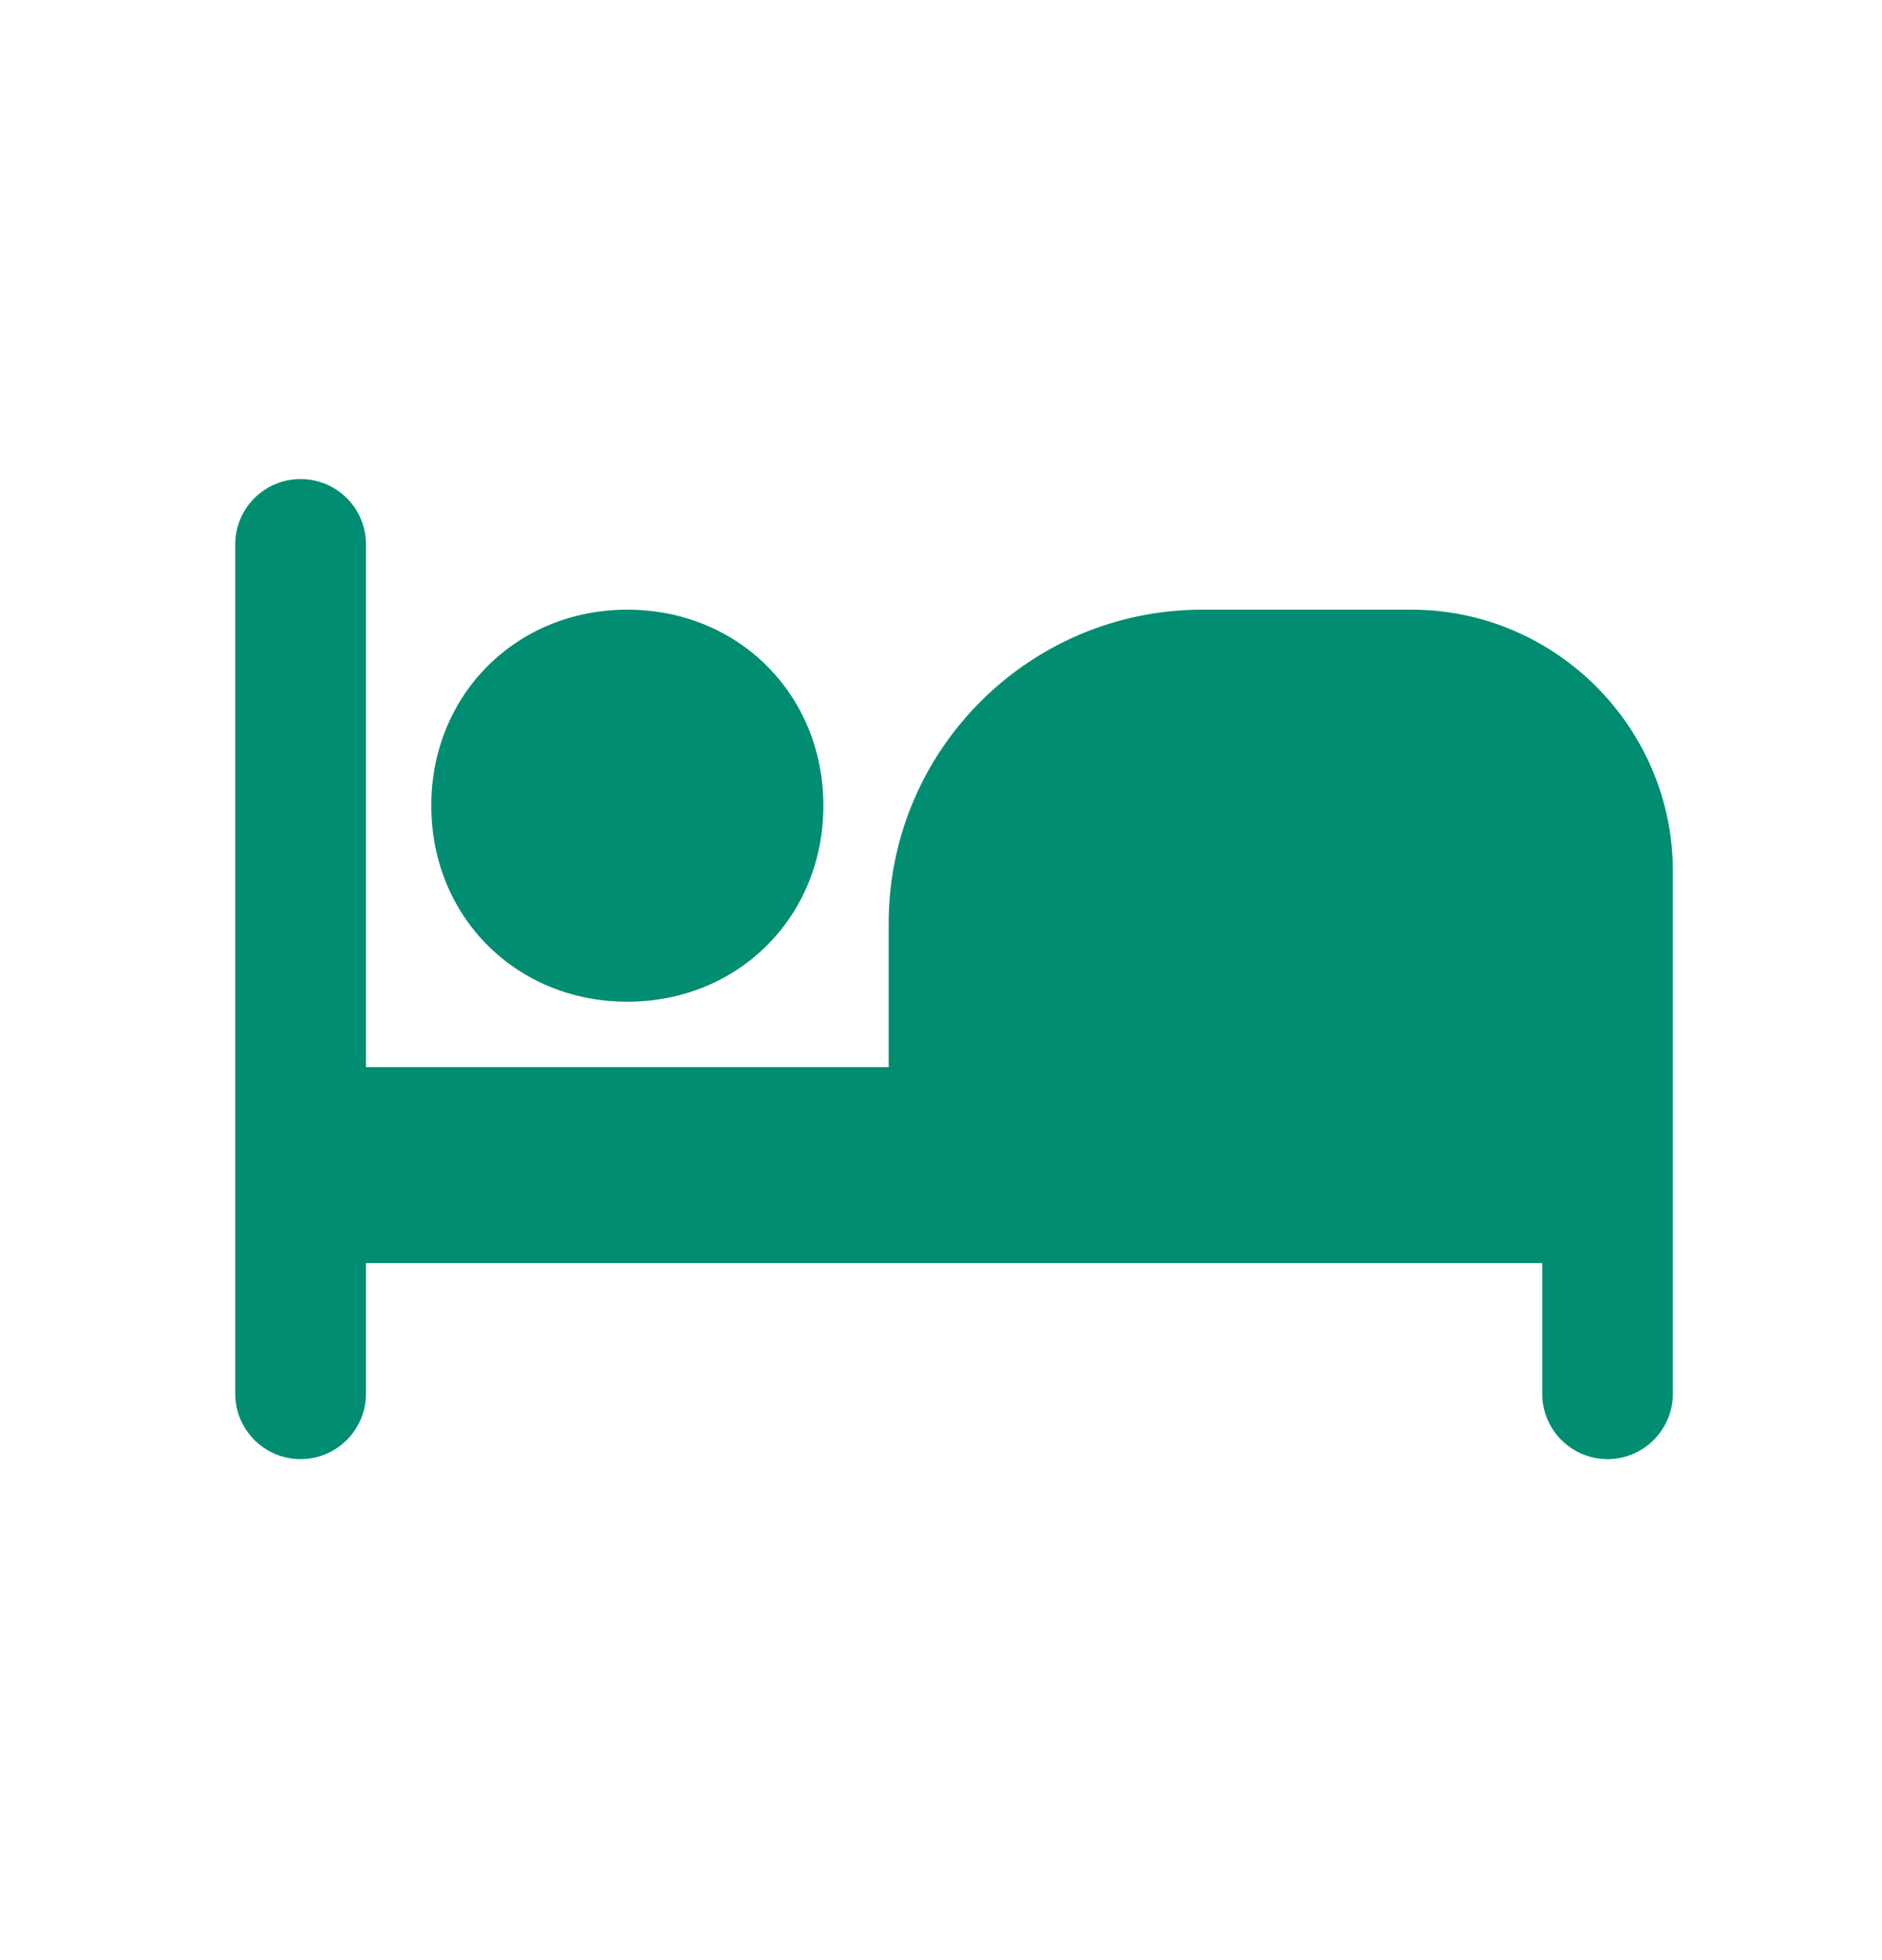 <?xml version="1.0" encoding="UTF-8"?>
<svg xmlns="http://www.w3.org/2000/svg" xmlns:xlink="http://www.w3.org/1999/xlink" width="24px" height="25px" viewBox="0 0 24 25" version="1.1">
  <title>icon-cwgl@2x</title>
  <g id="皮肤1" stroke="none" stroke-width="1" fill="none" fill-rule="evenodd">
    <g id="中州-在住管理" transform="translate(-22, -237)" fill="#008D71" fill-rule="nonzero">
      <g id="icon-cwgl-2" transform="translate(21.5, 237.5)">
        <g id="icon-cwgl" transform="translate(3, 5)">
          <path d="M5.5,7.276 C6.917,7.276 8,6.193 8,4.776 C8,3.36 6.917,2.276 5.5,2.276 C4.083,2.276 3,3.36 3,4.776 C3,6.193 4.083,7.276 5.5,7.276 Z M8.833,6.276 L8.833,8.11 L8.833,8.11 L2.167,8.11 L2.167,1.443 C2.167,0.983 1.794,0.61 1.333,0.61 C0.873,0.61 0.5,0.983 0.5,1.443 L0.5,12.276 C0.5,12.736 0.873,13.11 1.333,13.11 C1.794,13.11 2.167,12.736 2.167,12.276 L2.167,10.61 L2.167,10.61 L17.167,10.61 L17.167,12.276 C17.167,12.736 17.54,13.11 18,13.11 C18.46,13.11 18.833,12.736 18.833,12.276 L18.833,5.61 L18.833,5.61 C18.833,3.776 17.333,2.276 15.5,2.276 L12.833,2.276 C10.624,2.276 8.833,4.067 8.833,6.276 Z" id="形状"></path>
        </g>
      </g>
    </g>
  </g>
</svg>
